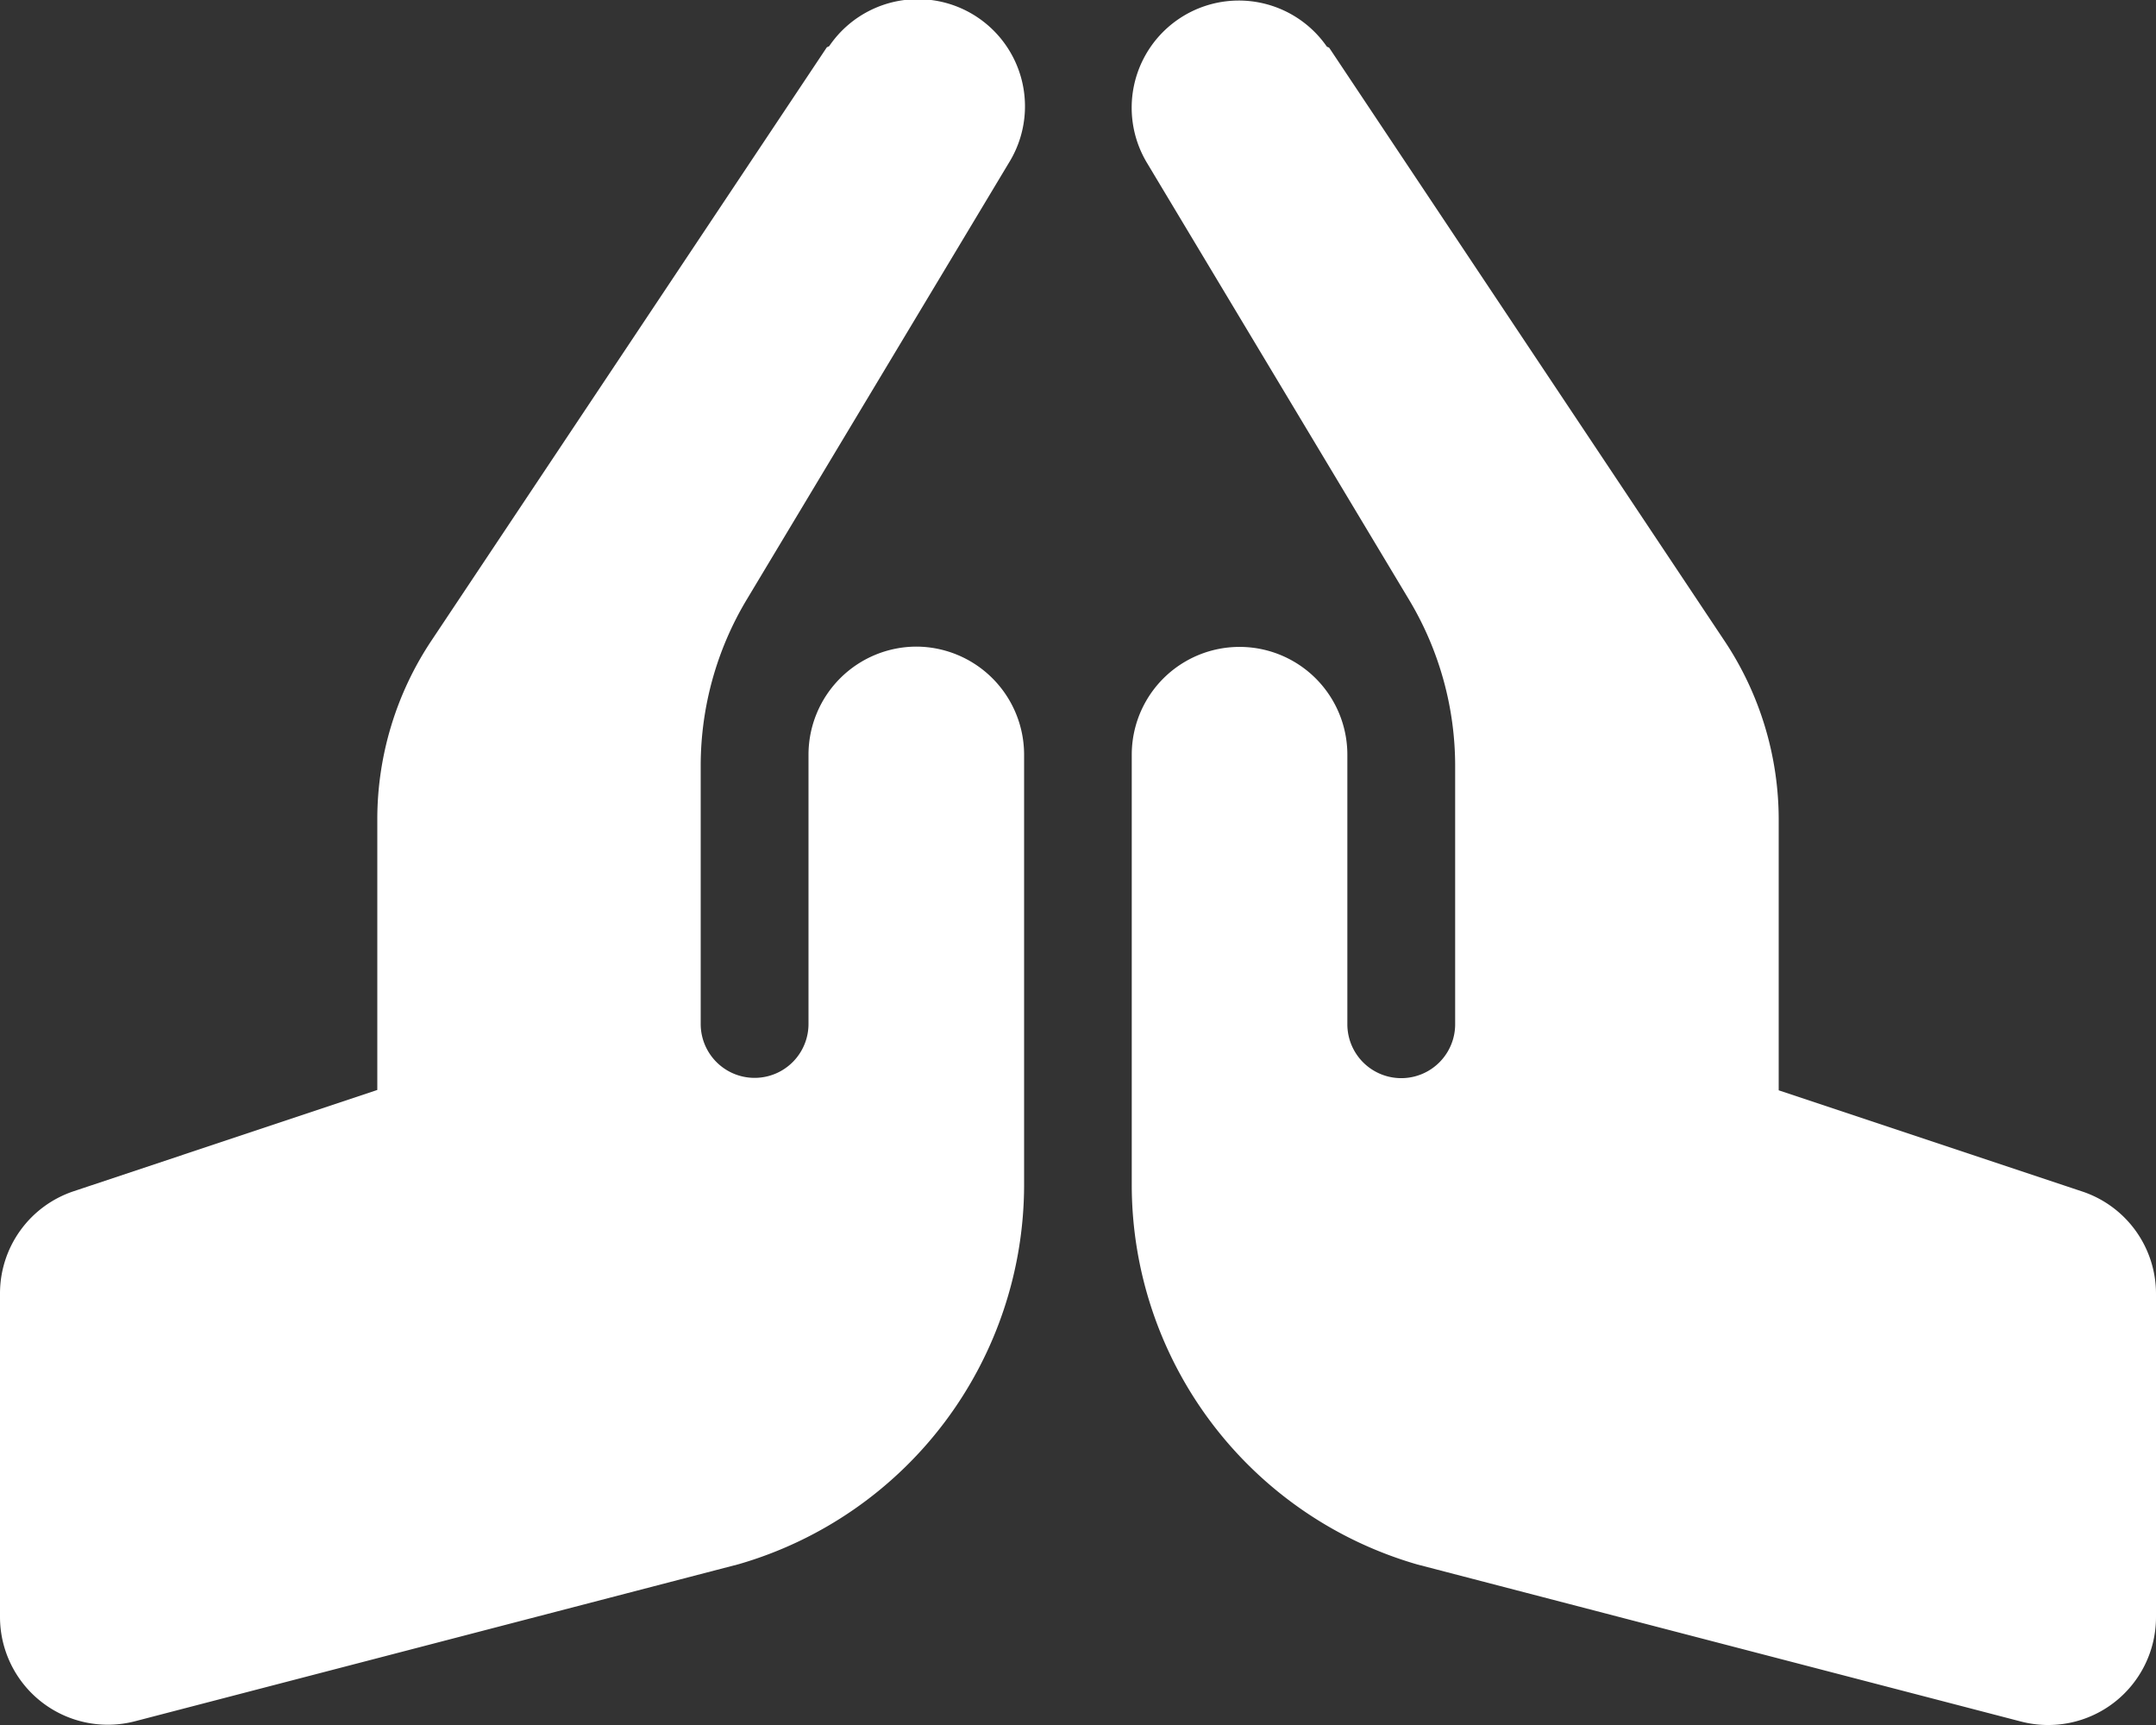 <svg xmlns="http://www.w3.org/2000/svg" width="75" height="60" viewBox="0 0 75 60">
  <rect x="0" y="0" width="75" height="60" fill="#333333" stroke="none"/>
  <path id="Icon_awesome-praying-hands" data-name="Icon awesome-praying-hands" d="M31.875,22.49a3.761,3.761,0,0,0-3.75,3.75v9.375a1.875,1.875,0,0,1-3.75,0V26.644a11.233,11.233,0,0,1,1.6-5.788L35.091,5.67A3.727,3.727,0,0,0,28.848,1.6c-.023.027-.073.025-.093.056L15.014,22.273a11.21,11.21,0,0,0-1.889,6.238v9.4L2.564,41.433A3.747,3.747,0,0,0,0,44.99V56.24a3.751,3.751,0,0,0,4.695,3.629l21-5.463A13.751,13.751,0,0,0,35.625,41.24v-15A3.761,3.761,0,0,0,31.875,22.49ZM72.436,41.443l-10.561-3.52v-9.4a11.21,11.21,0,0,0-1.889-6.238L46.245,1.67c-.021-.032-.069-.028-.093-.056A3.727,3.727,0,0,0,39.909,5.68l9.111,15.186a11.233,11.233,0,0,1,1.6,5.788v8.971a1.875,1.875,0,0,1-3.75,0V26.25a3.75,3.75,0,1,0-7.5,0v15a13.749,13.749,0,0,0,9.932,13.165l21,5.463A3.751,3.751,0,0,0,75,56.249V45a3.749,3.749,0,0,0-2.564-3.557Z" transform="translate(0 0.001)" fill="#fff"/>
</svg>
